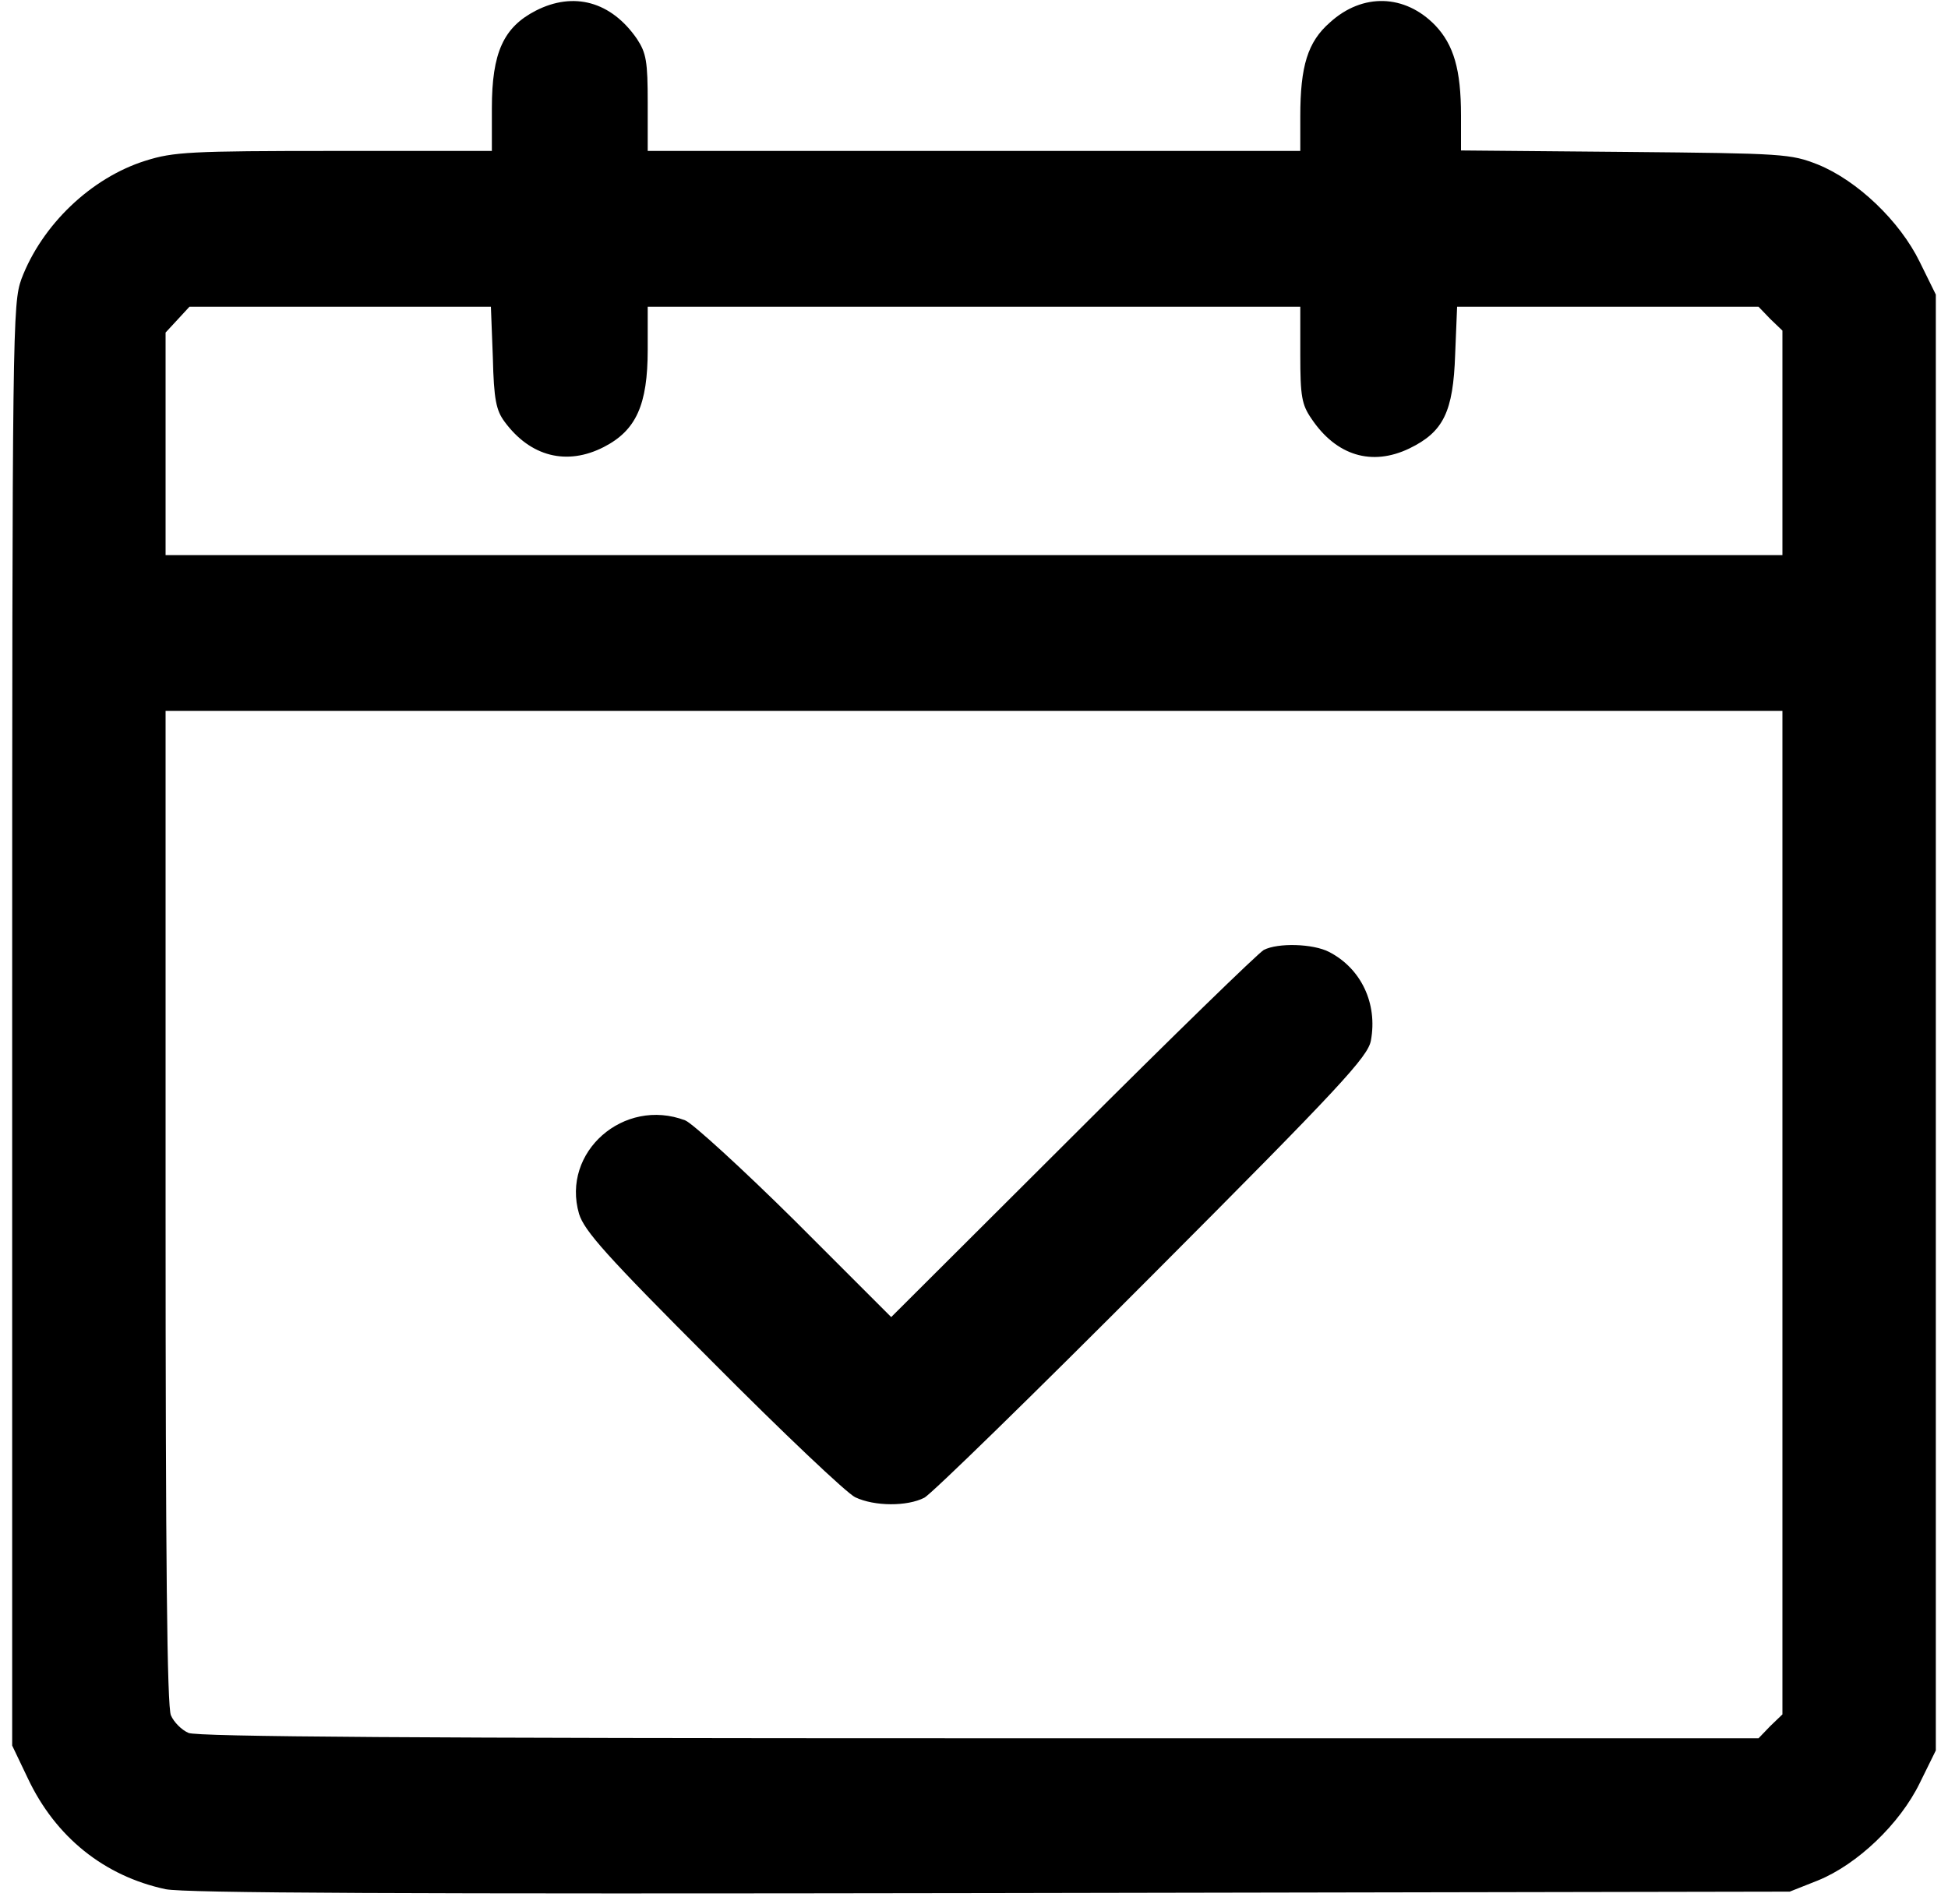 <?xml version="1.0" standalone="no"?>
<!DOCTYPE svg PUBLIC "-//W3C//DTD SVG 20010904//EN"
 "http://www.w3.org/TR/2001/REC-SVG-20010904/DTD/svg10.dtd">
<svg version="1.0" xmlns="http://www.w3.org/2000/svg"
 width="400pt" height="391pt" viewBox="0 0 400 391"
 preserveAspectRatio="xMidYMid meet">

<g transform="translate(0,391) scale(0.1,-0.1)"
fill="#000000" stroke="none">
<path d="M1100 3888 c-66 -34 -90 -86 -90 -200 l0 -88 -324 0 c-295 0 -330 -2
-387 -20 -112 -35 -213 -132 -255 -243 -18 -51 -19 -91 -19 -1532 l0 -1480 32
-67 c57 -121 157 -201 283 -228 41 -8 477 -10 1695 -8 l1640 3 58 23 c81 33
168 116 209 200 l33 67 0 1495 0 1495 -33 67 c-41 84 -128 167 -209 200 -56
22 -69 23 -395 26 l-338 3 0 72 c0 94 -15 145 -53 185 -62 64 -149 67 -216 6
-46 -40 -61 -90 -61 -193 l0 -71 -670 0 -670 0 0 99 c0 85 -3 102 -22 131 -53
77 -130 98 -208 58z m-88 -712 c2 -87 7 -109 24 -132 53 -72 128 -91 204 -52
66 34 90 86 90 200 l0 88 670 0 670 0 0 -99 c0 -85 3 -102 23 -131 51 -76 124
-98 201 -61 70 34 90 75 94 193 l4 98 310 0 309 0 24 -25 25 -24 0 -231 0
-230 -1660 0 -1660 0 0 229 0 228 25 27 24 26 310 0 309 0 4 -104z m2648
-1756 l0 -1031 -25 -24 -24 -25 -1600 0 c-1151 0 -1607 3 -1624 11 -14 6 -30
22 -36 36 -8 17 -11 318 -11 1043 l0 1020 1660 0 1660 0 0 -1030z"/>
<path d="M2595 1959 c-11 -6 -188 -178 -392 -382 l-373 -372 -197 197 c-109
108 -211 201 -226 207 -126 48 -255 -65 -218 -192 11 -35 54 -84 274 -304 144
-145 276 -270 293 -278 40 -19 107 -19 142 -1 15 8 226 214 469 458 387 388
442 448 448 481 14 76 -20 148 -86 182 -33 17 -105 19 -134 4z"/>
</g>
</svg>
